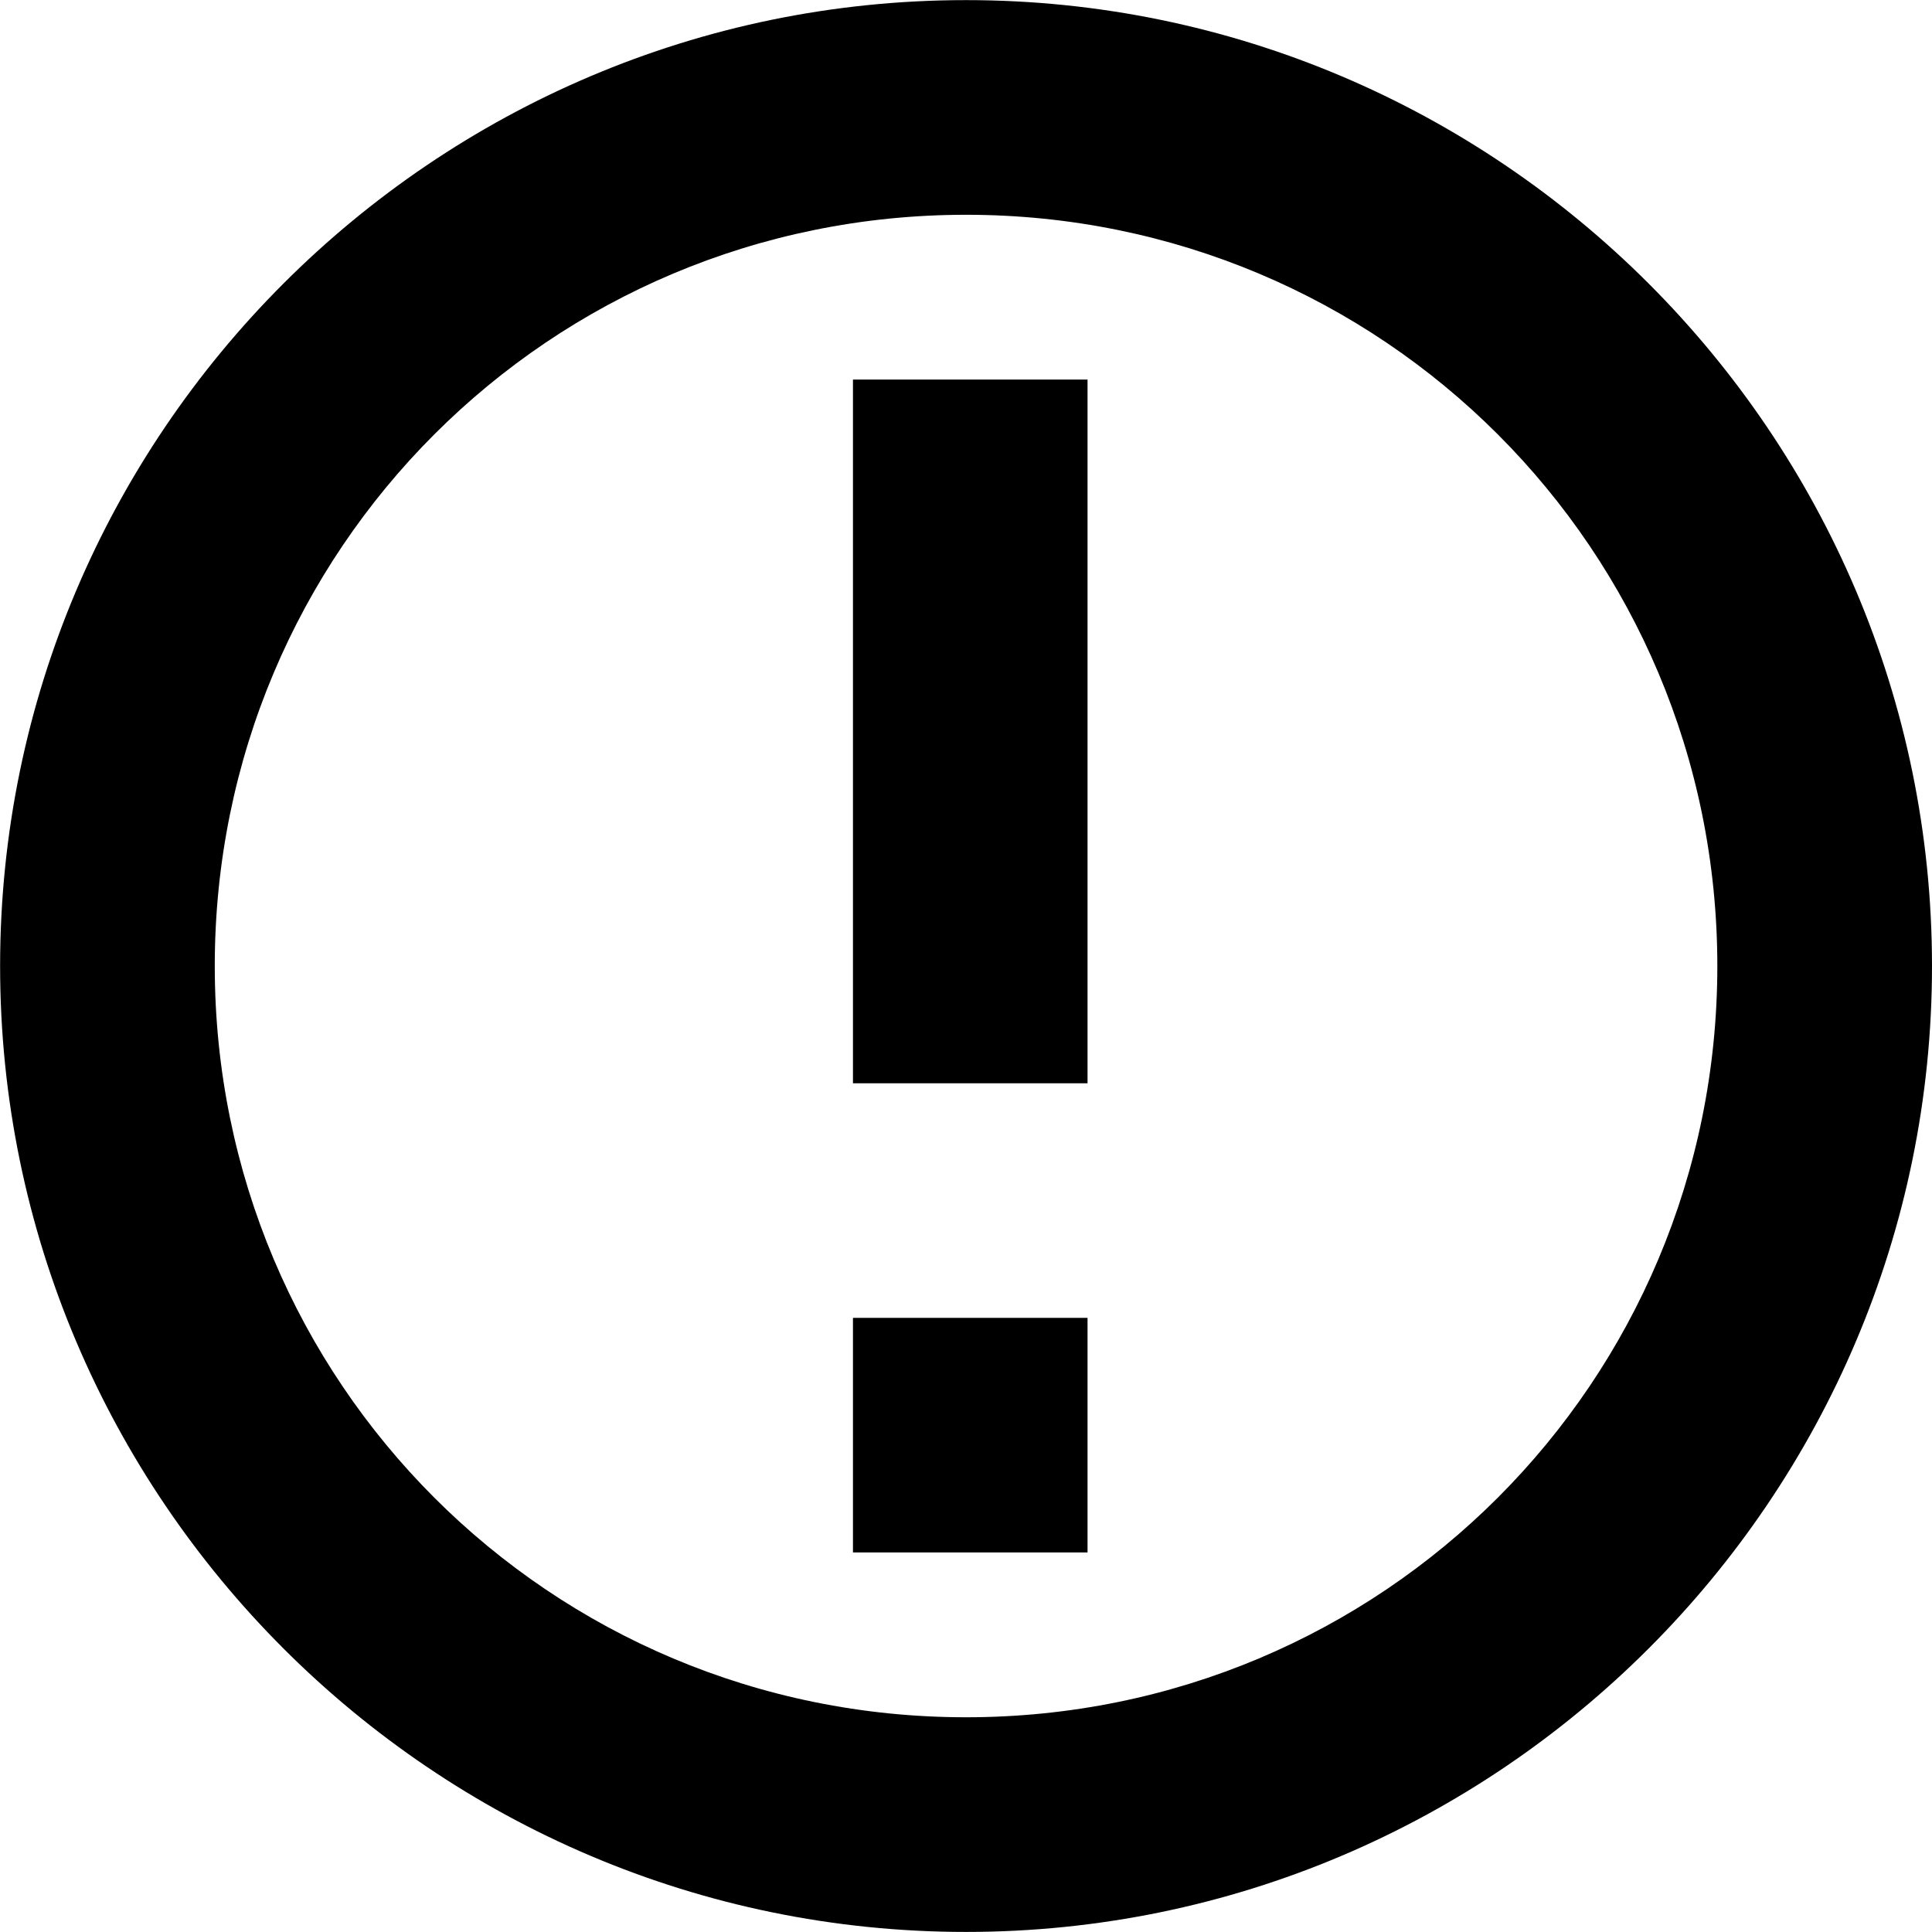 <?xml version="1.0" encoding="UTF-8" standalone="no"?>
<svg
   xmlns:dc="http://purl.org/dc/elements/1.1/"
   xmlns:cc="http://creativecommons.org/ns#"
   xmlns:rdf="http://www.w3.org/1999/02/22-rdf-syntax-ns#"
   xmlns:svg="http://www.w3.org/2000/svg"
   xmlns="http://www.w3.org/2000/svg"
   xmlns:sodipodi="http://sodipodi.sourceforge.net/DTD/sodipodi-0.dtd"
   xmlns:inkscape="http://www.inkscape.org/namespaces/inkscape"
   role="img"
   aria-hidden="true"
   focusable="false"
   sodipodi:docname="exclamation.svg"
   width="540"
   height="540"
   viewBox="0 0 540 540"
   version="1.1"
   id="gz-svg-exclamation"
   inkscape:version="1.0 (4035a4fb49, 2020-05-01)">
  <defs
     id="defs12591" />
  <sodipodi:namedview
     inkscape:window-maximized="0"
     inkscape:window-y="24"
     inkscape:window-x="8"
     inkscape:window-height="1044"
     inkscape:window-width="1900"
     showborder="true"
     inkscape:bbox-nodes="true"
     inkscape:bbox-paths="true"
     inkscape:snap-page="true"
     id="base"
     pagecolor="#ffffff"
     bordercolor="#666666"
     borderopacity="1.0"
     inkscape:pageopacity="0.0"
     inkscape:pageshadow="2"
     inkscape:zoom="0.98994949"
     inkscape:cx="293.06618"
     inkscape:cy="307.63505"
     inkscape:document-units="px"
     inkscape:current-layer="gz-svg-exclamation"
     inkscape:document-rotation="0"
     showgrid="false"
     units="px"
     inkscape:showpageshadow="false"
     inkscape:snap-bbox="true"
     inkscape:object-nodes="false" />
  <g
     id="error">
    <path
       id="exclamation-point"
       d="M 238.406 106.09 L 238.406 302.781 L 303.969 302.781 L 303.969 106.09 L 238.406 106.09 z M 238.406 368.346 L 238.406 433.91 L 303.969 433.91 L 303.969 368.346 L 238.406 368.346 z "
       style="fill:currentcolor" />
    <path
       d="M 270.016 0.031 C 121.263 0.031 0.029 121.257 0.029 270.006 C 0.029 418.754 121.263 539.982 270.016 539.982 C 418.768 539.982 540 418.754 540 270.006 C 540 121.257 418.768 0.031 270.016 0.031 z M 270.016 60.031 C 386.343 60.031 480 153.685 480 270.006 C 480 386.327 386.343 479.982 270.016 479.982 C 153.688 479.982 60.029 386.327 60.029 270.006 C 60.029 153.685 153.688 60.031 270.016 60.031 z "
       id="circle"
       style="fill:currentcolor" />
  </g>
</svg>
